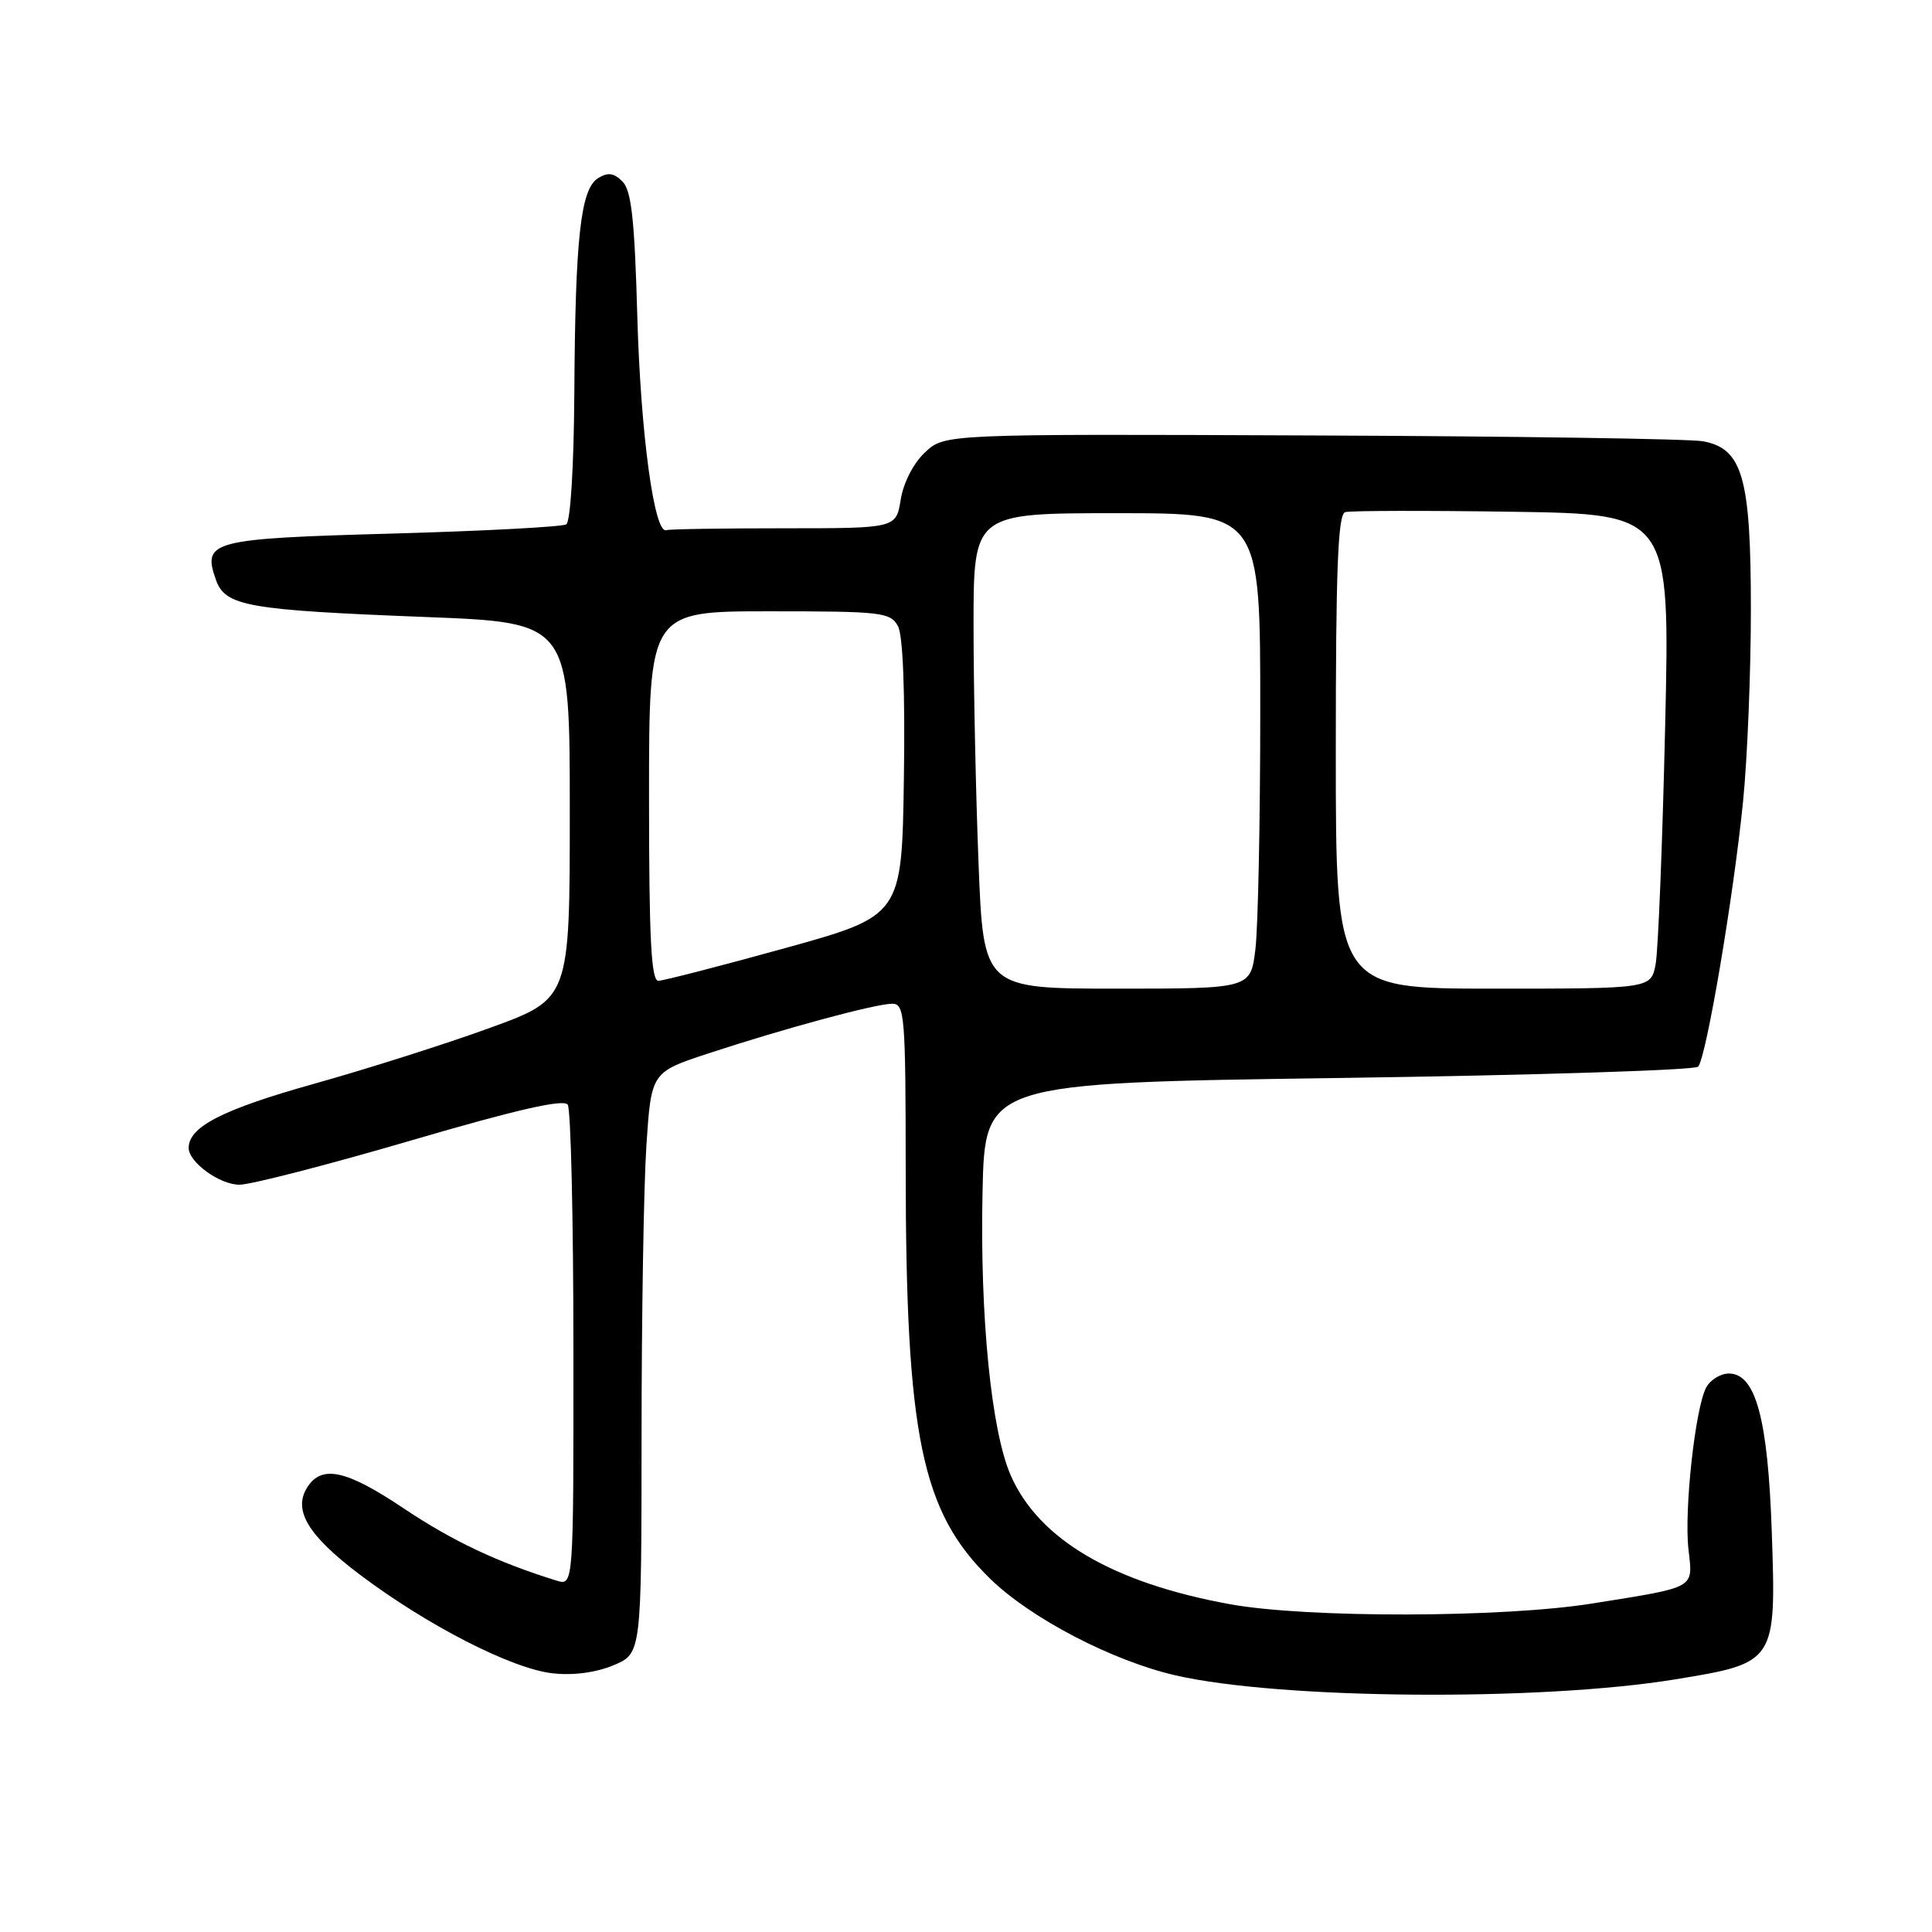 <?xml version="1.0" encoding="UTF-8" standalone="no"?>
<!DOCTYPE svg PUBLIC "-//W3C//DTD SVG 1.1//EN" "http://www.w3.org/Graphics/SVG/1.1/DTD/svg11.dtd" >
<svg xmlns="http://www.w3.org/2000/svg" xmlns:xlink="http://www.w3.org/1999/xlink" version="1.1" viewBox="0 0 256 256">
 <g >
 <path fill="currentColor"
d=" M 222.00 222.52 C 235.33 220.34 235.36 220.28 234.77 203.00 C 234.26 188.00 232.64 182.00 229.09 182.00 C 227.98 182.00 226.63 182.83 226.08 183.85 C 224.63 186.56 223.14 200.09 223.73 205.29 C 224.32 210.56 224.91 210.24 211.00 212.47 C 199.15 214.37 173.22 214.42 163.00 212.57 C 147.47 209.75 137.65 203.99 133.93 195.50 C 131.35 189.62 129.84 174.47 130.19 158.00 C 130.50 143.50 130.50 143.50 177.36 142.84 C 203.13 142.48 224.58 141.80 225.01 141.34 C 226.08 140.19 229.71 118.79 230.97 106.14 C 231.54 100.45 232.00 89.04 232.00 80.80 C 232.00 63.26 230.91 59.44 225.65 58.47 C 223.92 58.15 200.60 57.80 173.84 57.70 C 125.17 57.50 125.17 57.50 122.57 59.94 C 121.04 61.37 119.71 63.96 119.35 66.19 C 118.74 70.00 118.74 70.00 103.87 70.00 C 95.69 70.00 88.68 70.11 88.29 70.25 C 86.70 70.81 84.89 57.50 84.45 42.03 C 84.09 29.11 83.67 25.24 82.48 24.05 C 81.33 22.90 80.55 22.80 79.23 23.62 C 76.93 25.07 76.22 31.52 76.10 52.19 C 76.04 61.82 75.59 69.14 75.03 69.48 C 74.49 69.81 64.14 70.36 52.02 70.70 C 27.94 71.37 26.80 71.67 28.60 76.80 C 29.84 80.33 32.68 80.83 56.50 81.76 C 75.50 82.50 75.50 82.50 75.50 107.42 C 75.50 132.34 75.50 132.34 65.00 136.17 C 59.22 138.28 48.65 141.64 41.50 143.64 C 29.47 147.02 25.00 149.31 25.00 152.11 C 25.00 154.01 29.14 157.00 31.75 156.98 C 33.26 156.97 43.50 154.33 54.50 151.11 C 68.47 147.02 74.72 145.59 75.23 146.38 C 75.64 147.00 75.98 161.59 75.98 178.82 C 76.00 210.13 76.00 210.13 73.75 209.44 C 65.96 207.03 59.98 204.21 53.45 199.84 C 45.85 194.75 42.61 194.06 40.70 197.10 C 38.80 200.13 40.83 203.48 47.71 208.67 C 56.65 215.40 67.80 221.11 73.21 221.72 C 75.92 222.03 78.96 221.63 81.28 220.66 C 85.00 219.10 85.00 219.10 85.01 190.30 C 85.01 174.46 85.30 157.13 85.65 151.78 C 86.30 142.07 86.30 142.07 93.90 139.57 C 104.04 136.24 116.04 133.00 118.23 133.00 C 119.87 133.00 120.00 134.61 120.01 154.75 C 120.02 190.31 122.08 200.31 131.21 209.20 C 136.57 214.43 147.39 220.07 155.75 221.99 C 169.58 225.18 204.11 225.45 222.00 222.52 Z  M 129.66 114.34 C 129.30 105.18 129.00 91.00 129.00 82.84 C 129.00 68.00 129.00 68.00 148.00 68.00 C 167.00 68.00 167.00 68.00 166.99 94.25 C 166.99 108.69 166.70 122.86 166.35 125.75 C 165.72 131.00 165.72 131.00 148.02 131.00 C 130.31 131.00 130.31 131.00 129.66 114.34 Z  M 177.00 99.61 C 177.00 75.35 177.28 68.13 178.25 67.86 C 178.94 67.66 188.90 67.64 200.40 67.81 C 221.29 68.12 221.29 68.12 220.64 96.31 C 220.28 111.81 219.72 125.96 219.38 127.75 C 218.77 131.00 218.77 131.00 197.89 131.00 C 177.00 131.00 177.00 131.00 177.00 99.61 Z  M 86.00 105.50 C 86.00 81.00 86.00 81.00 101.96 81.00 C 116.84 81.00 118.00 81.13 118.99 82.98 C 119.65 84.22 119.94 91.74 119.77 103.15 C 119.50 121.34 119.50 121.34 104.00 125.64 C 95.47 128.00 87.94 129.94 87.25 129.96 C 86.28 129.99 86.00 124.45 86.00 105.50 Z "/>
</g>
</svg>